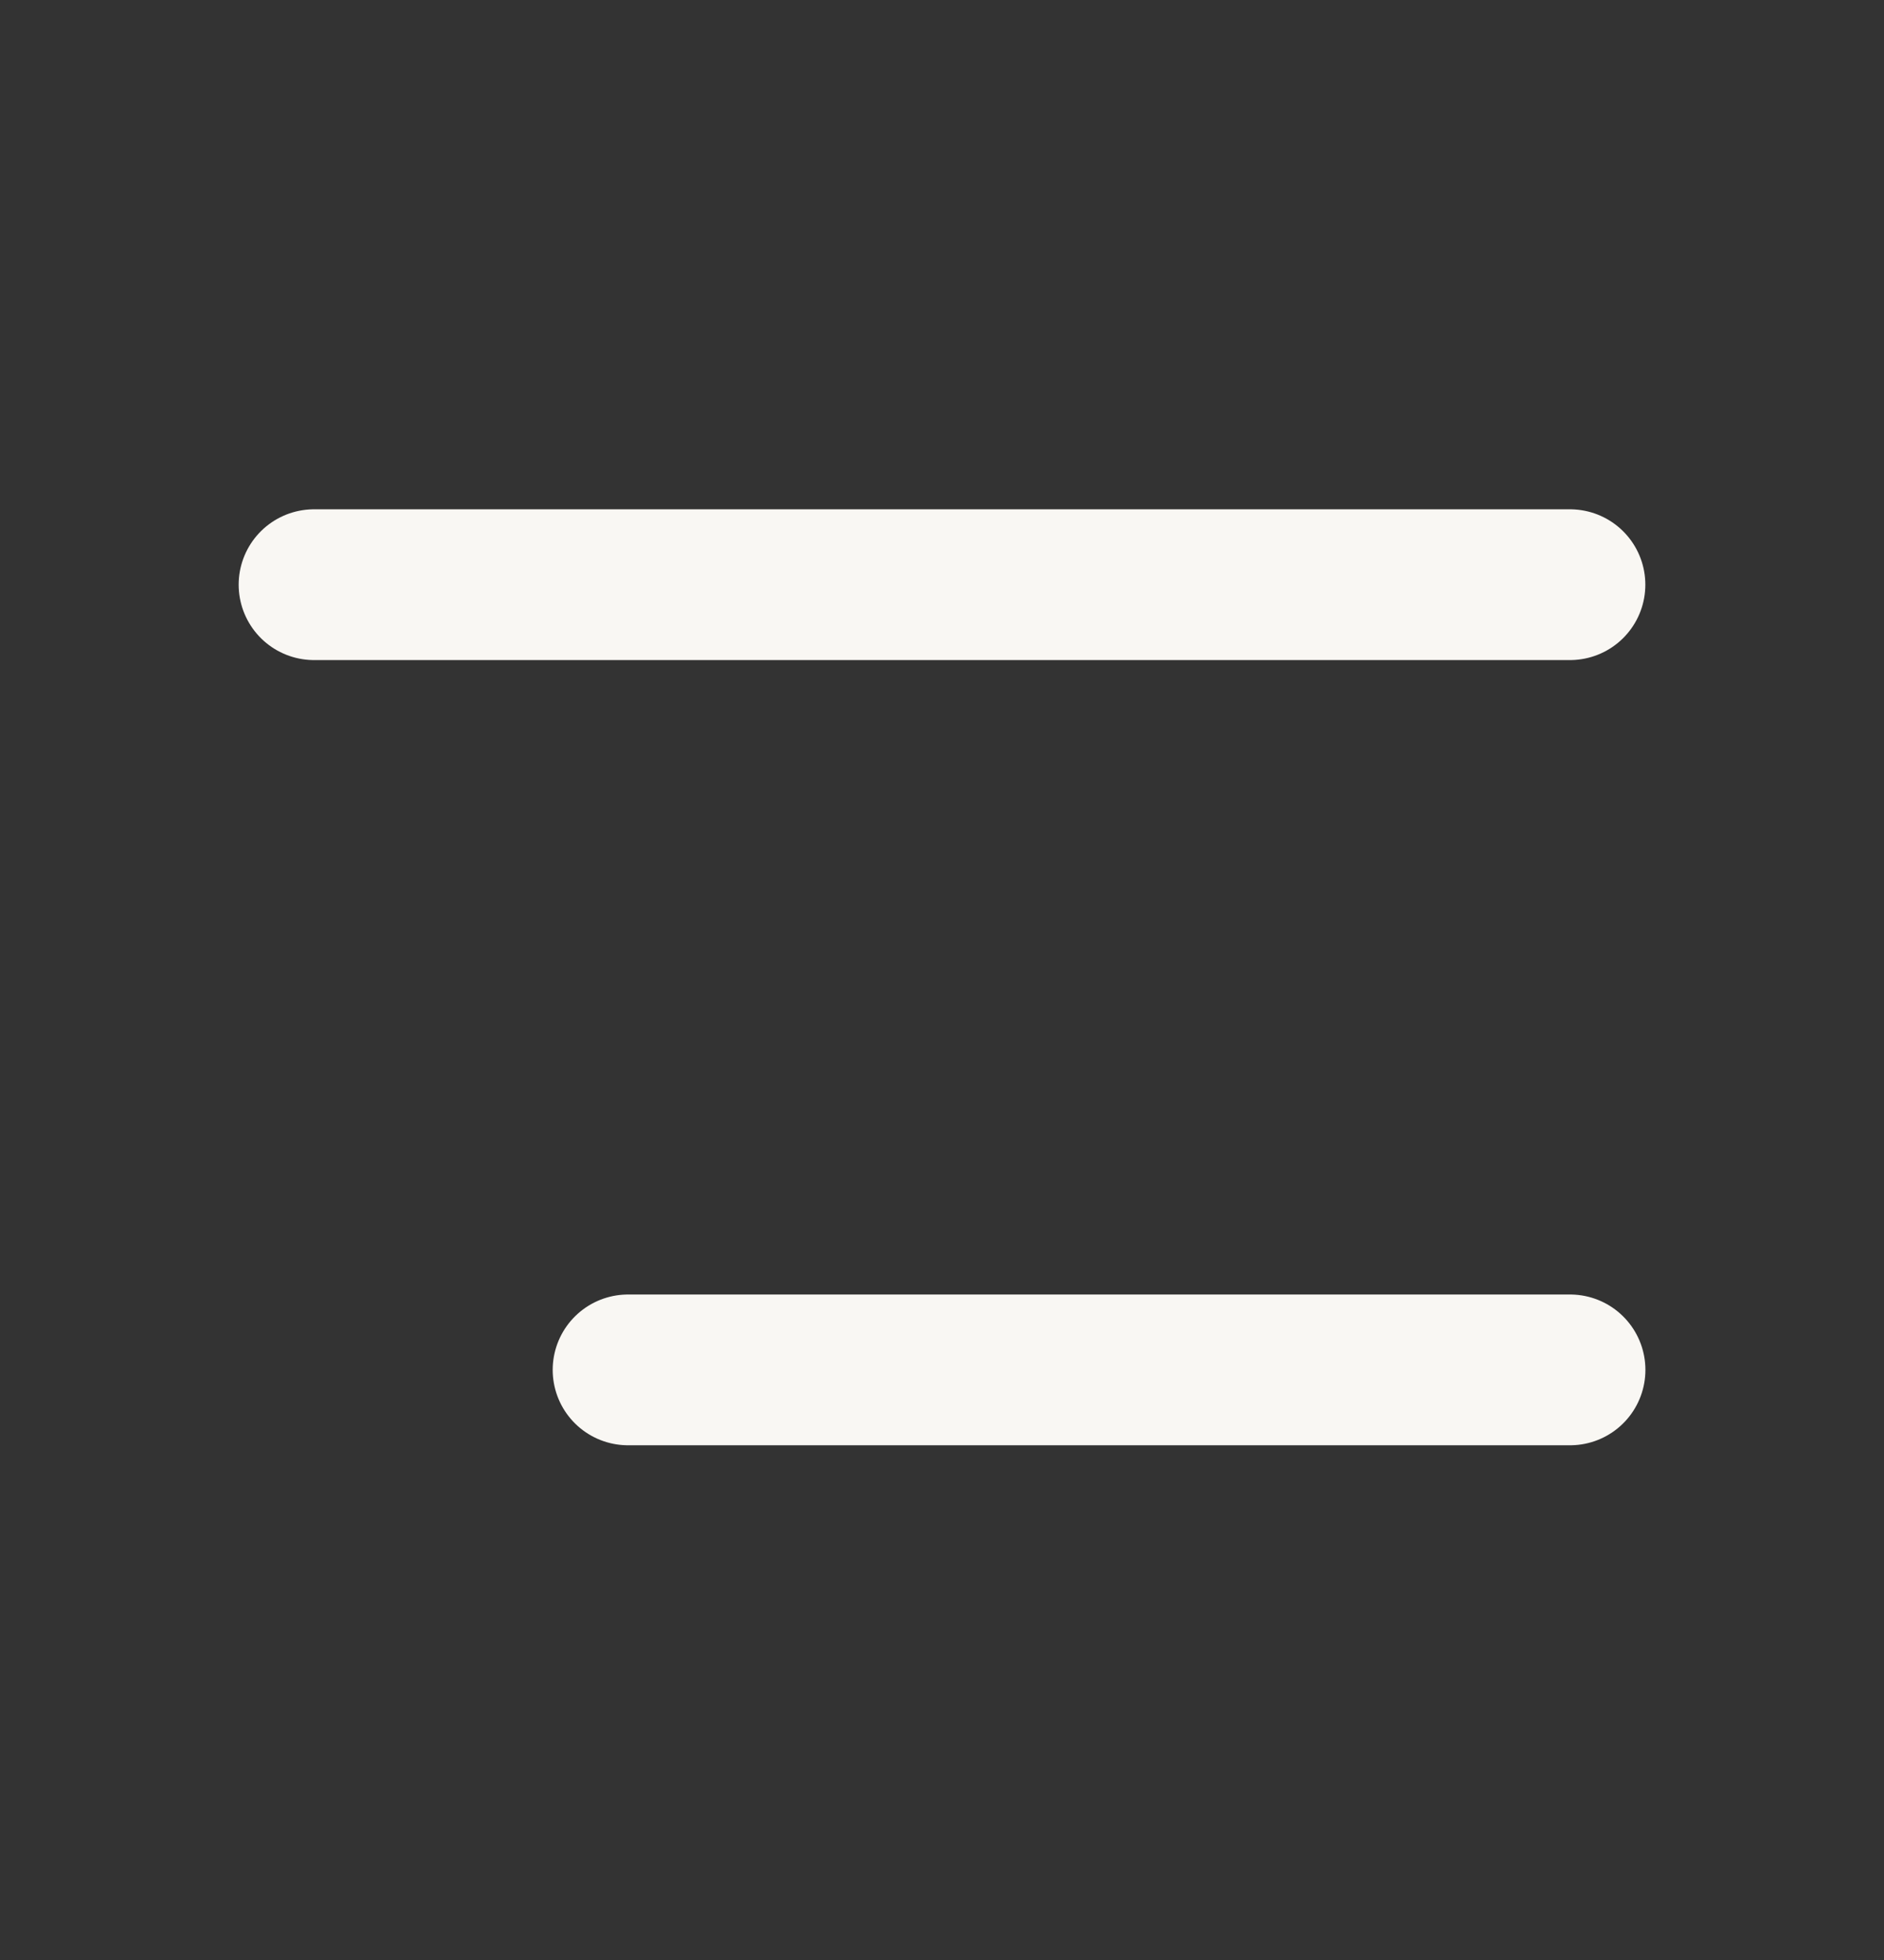 <svg width="25" height="26" viewBox="0 0 25 26" fill="none" xmlns="http://www.w3.org/2000/svg">
<rect x="0" y="0" width="25" height="26" fill="#333333" stroke="none"/>
<path d="M4.167 7.756H20.833" stroke="#F9F7F3" stroke-width="2" stroke-linecap="round"/>
<path d="M8.334 18.172H20.834" stroke="#F9F7F3" stroke-width="2" stroke-linecap="round"/>
</svg>
